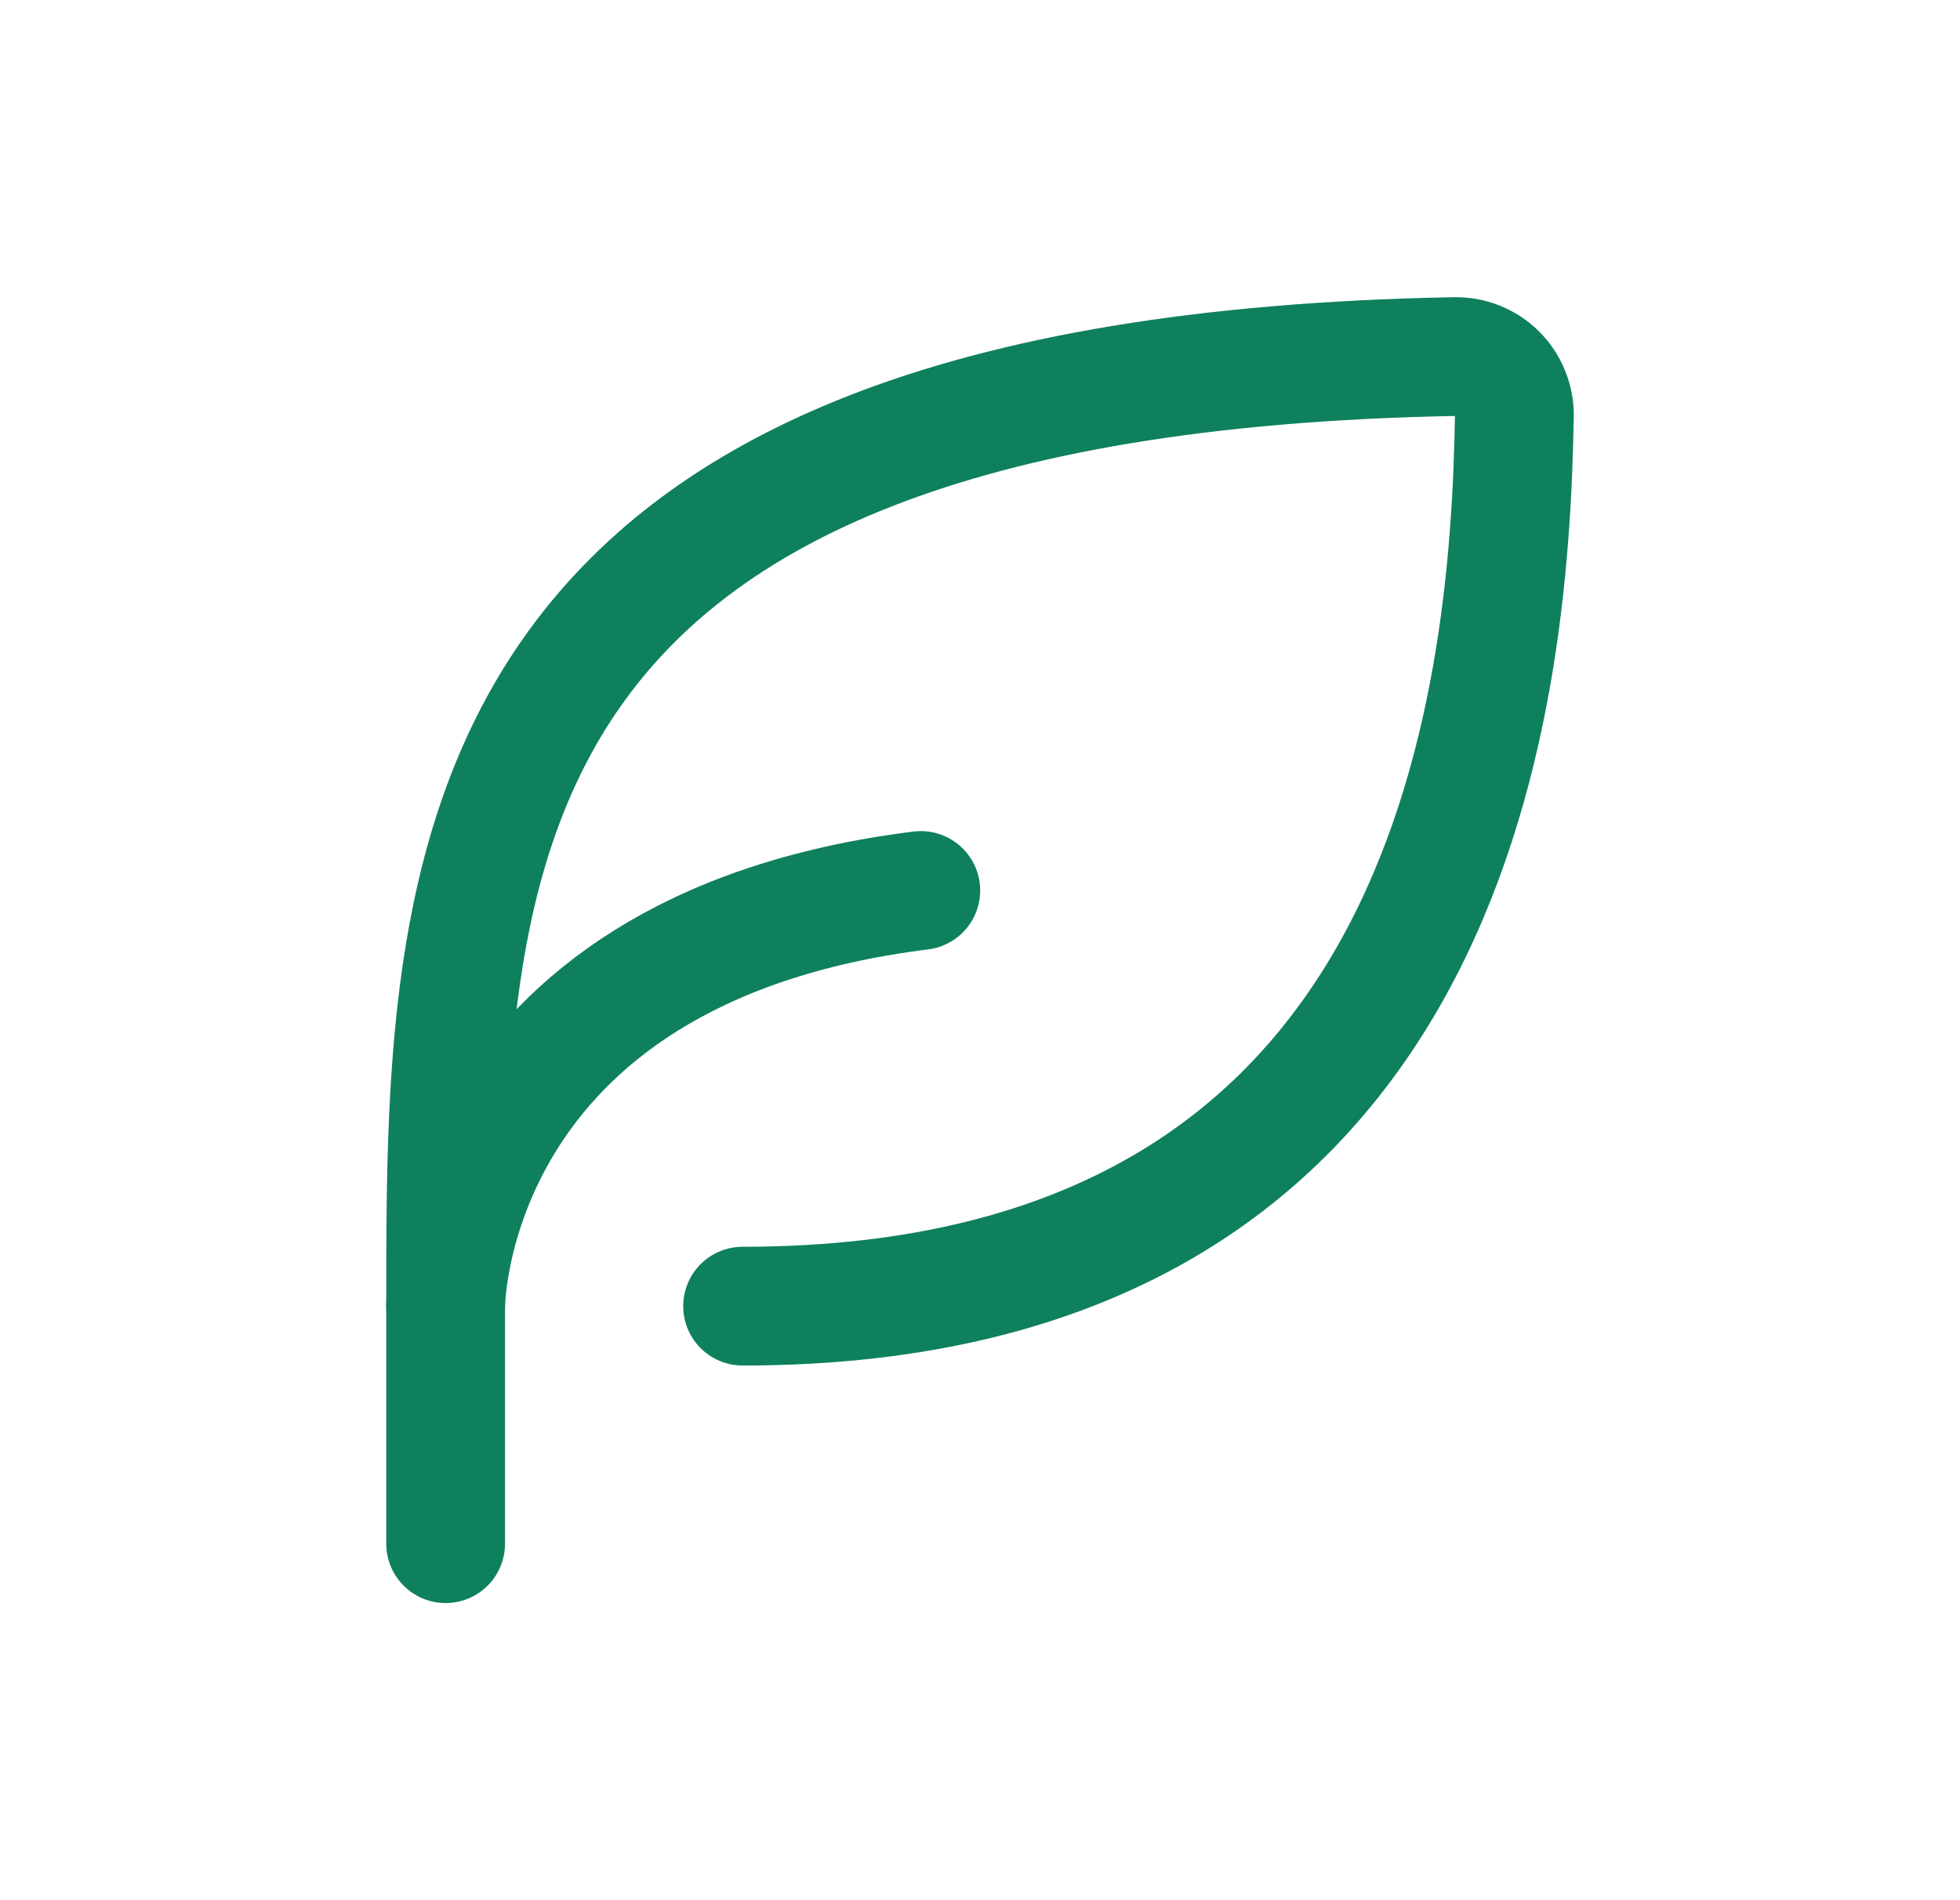 <svg width="33" height="32" viewBox="0 0 33 32" fill="none" xmlns="http://www.w3.org/2000/svg">
<path d="M12.503 21.996C24.457 21.996 25.42 11.826 25.497 6.993C25.498 6.861 25.472 6.731 25.421 6.61C25.371 6.488 25.297 6.378 25.203 6.286C25.109 6.194 24.998 6.122 24.875 6.073C24.753 6.025 24.622 6.002 24.491 6.005C7.503 6.317 7.503 14.553 7.503 21.996V25.996" stroke="#0F805D" stroke-width="2" stroke-linecap="round" stroke-linejoin="round"/>
<path d="M7.503 21.996C7.503 21.996 7.503 15.996 15.503 14.996" stroke="#0F805D" stroke-width="2" stroke-linecap="round" stroke-linejoin="round"/>
</svg>
